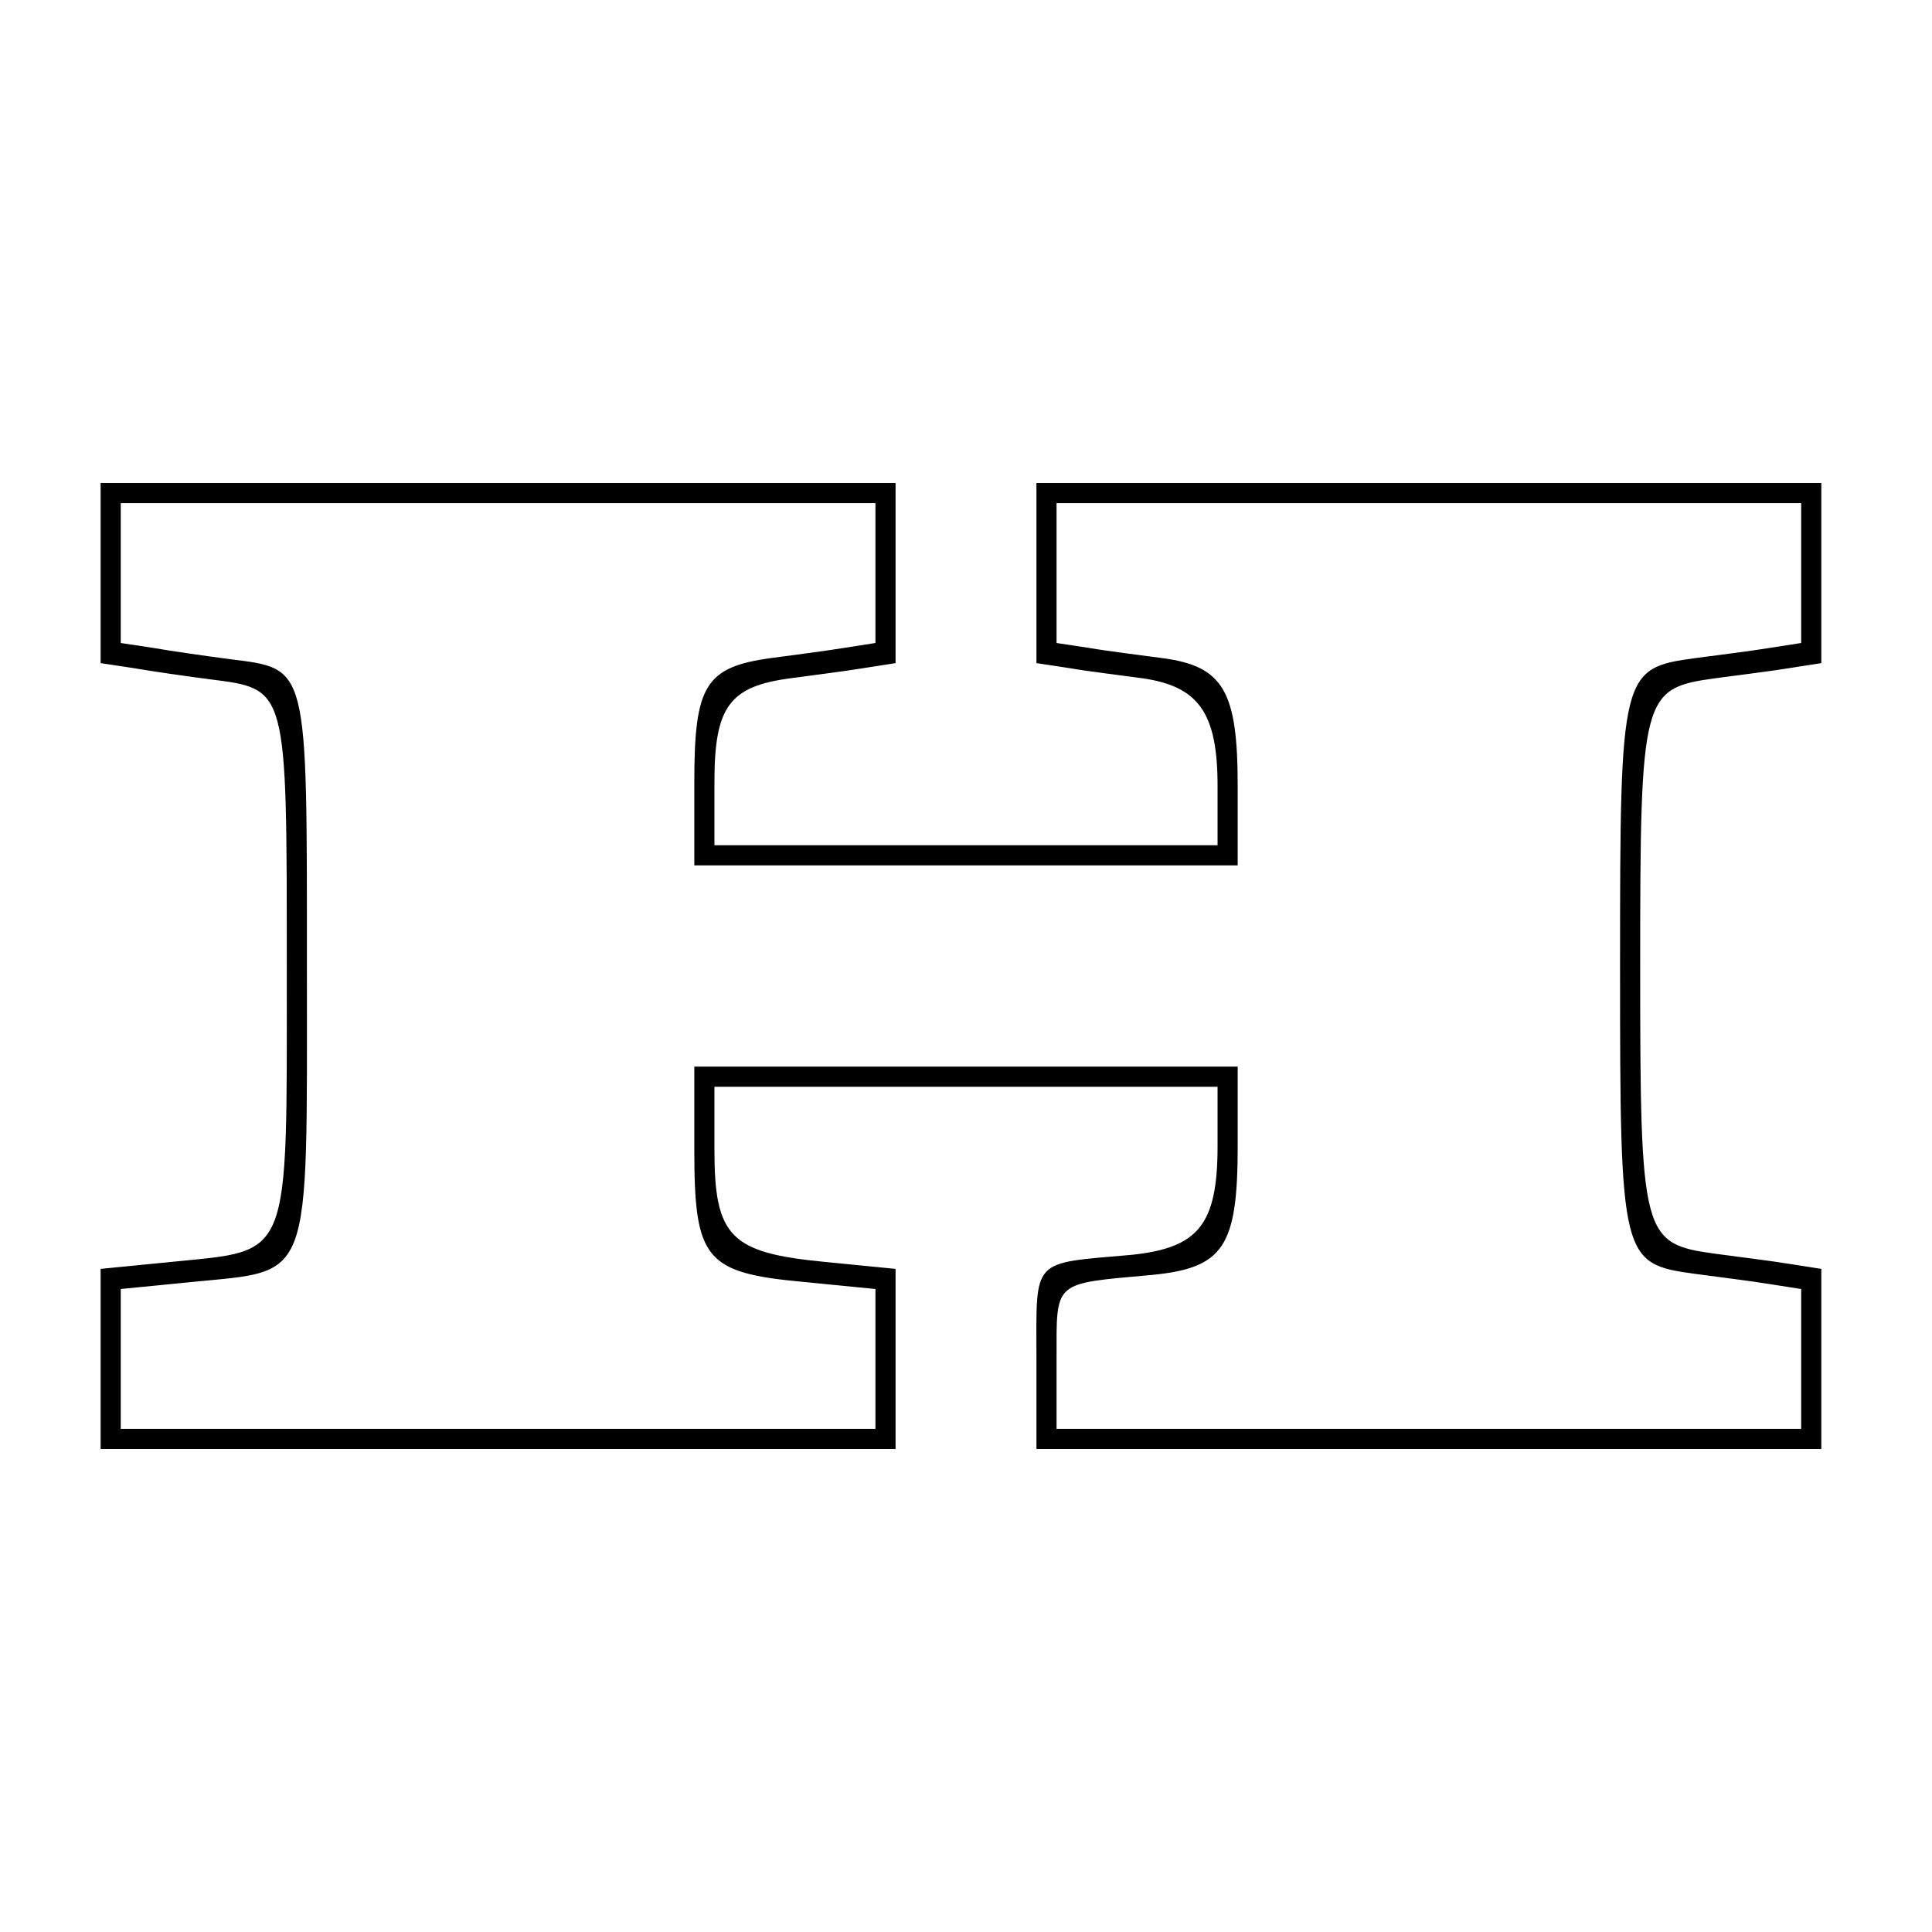 <?xml version="1.0" standalone="no"?>
<!DOCTYPE svg PUBLIC "-//W3C//DTD SVG 20010904//EN"
 "http://www.w3.org/TR/2001/REC-SVG-20010904/DTD/svg10.dtd">
<svg version="1.0" xmlns="http://www.w3.org/2000/svg"
 width="192pt" height="192pt" viewBox="0 0 192 192"
 preserveAspectRatio="xMidYMid meet">
<g transform="translate(0,192) scale(0.1,-0.1)"
fill="#000000" stroke="none">
<path d="M100 1350 l0 -89 33 -5 c17 -3 52 -8 75 -11 78 -10 77 -6 77 -288 0
-292 5 -279 -114 -291 l-71 -7 0 -90 0 -89 395 0 395 0 0 89 0 90 -71 7 c-93
9 -109 25 -109 111 l0 63 250 0 250 0 0 -59 c0 -78 -19 -101 -85 -108 -101 -9
-95 -2 -95 -103 l0 -90 390 0 390 0 0 90 0 89 -32 5 c-18 3 -51 7 -73 10 -73
10 -75 16 -75 286 0 270 2 276 75 286 22 3 55 7 73 10 l32 5 0 89 0 90 -390 0
-390 0 0 -90 0 -89 33 -5 c17 -3 50 -7 72 -10 56 -8 75 -34 75 -107 l0 -59
-250 0 -250 0 0 63 c0 75 15 95 76 103 22 3 54 7 72 10 l32 5 0 89 0 90 -395
0 -395 0 0 -90z m770 0 l0 -69 -32 -5 c-18 -3 -50 -7 -72 -10 -65 -9 -76 -27
-76 -123 l0 -83 270 0 270 0 0 79 c0 94 -14 119 -75 127 -22 3 -55 7 -72 10
l-33 5 0 69 0 70 370 0 370 0 0 -70 0 -69 -32 -5 c-18 -3 -51 -7 -73 -10 -74
-10 -75 -14 -75 -306 0 -292 1 -296 75 -306 22 -3 55 -7 73 -10 l32 -5 0 -69
0 -70 -370 0 -370 0 0 70 c0 78 -4 74 95 83 71 7 85 28 85 128 l0 79 -270 0
-270 0 0 -83 c0 -109 11 -122 109 -131 l71 -7 0 -70 0 -69 -375 0 -375 0 0 69
0 70 71 7 c120 12 114 -4 114 311 0 304 2 298 -77 308 -23 3 -58 8 -75 11
l-33 5 0 69 0 70 375 0 375 0 0 -70z"/>
</g>
</svg>
